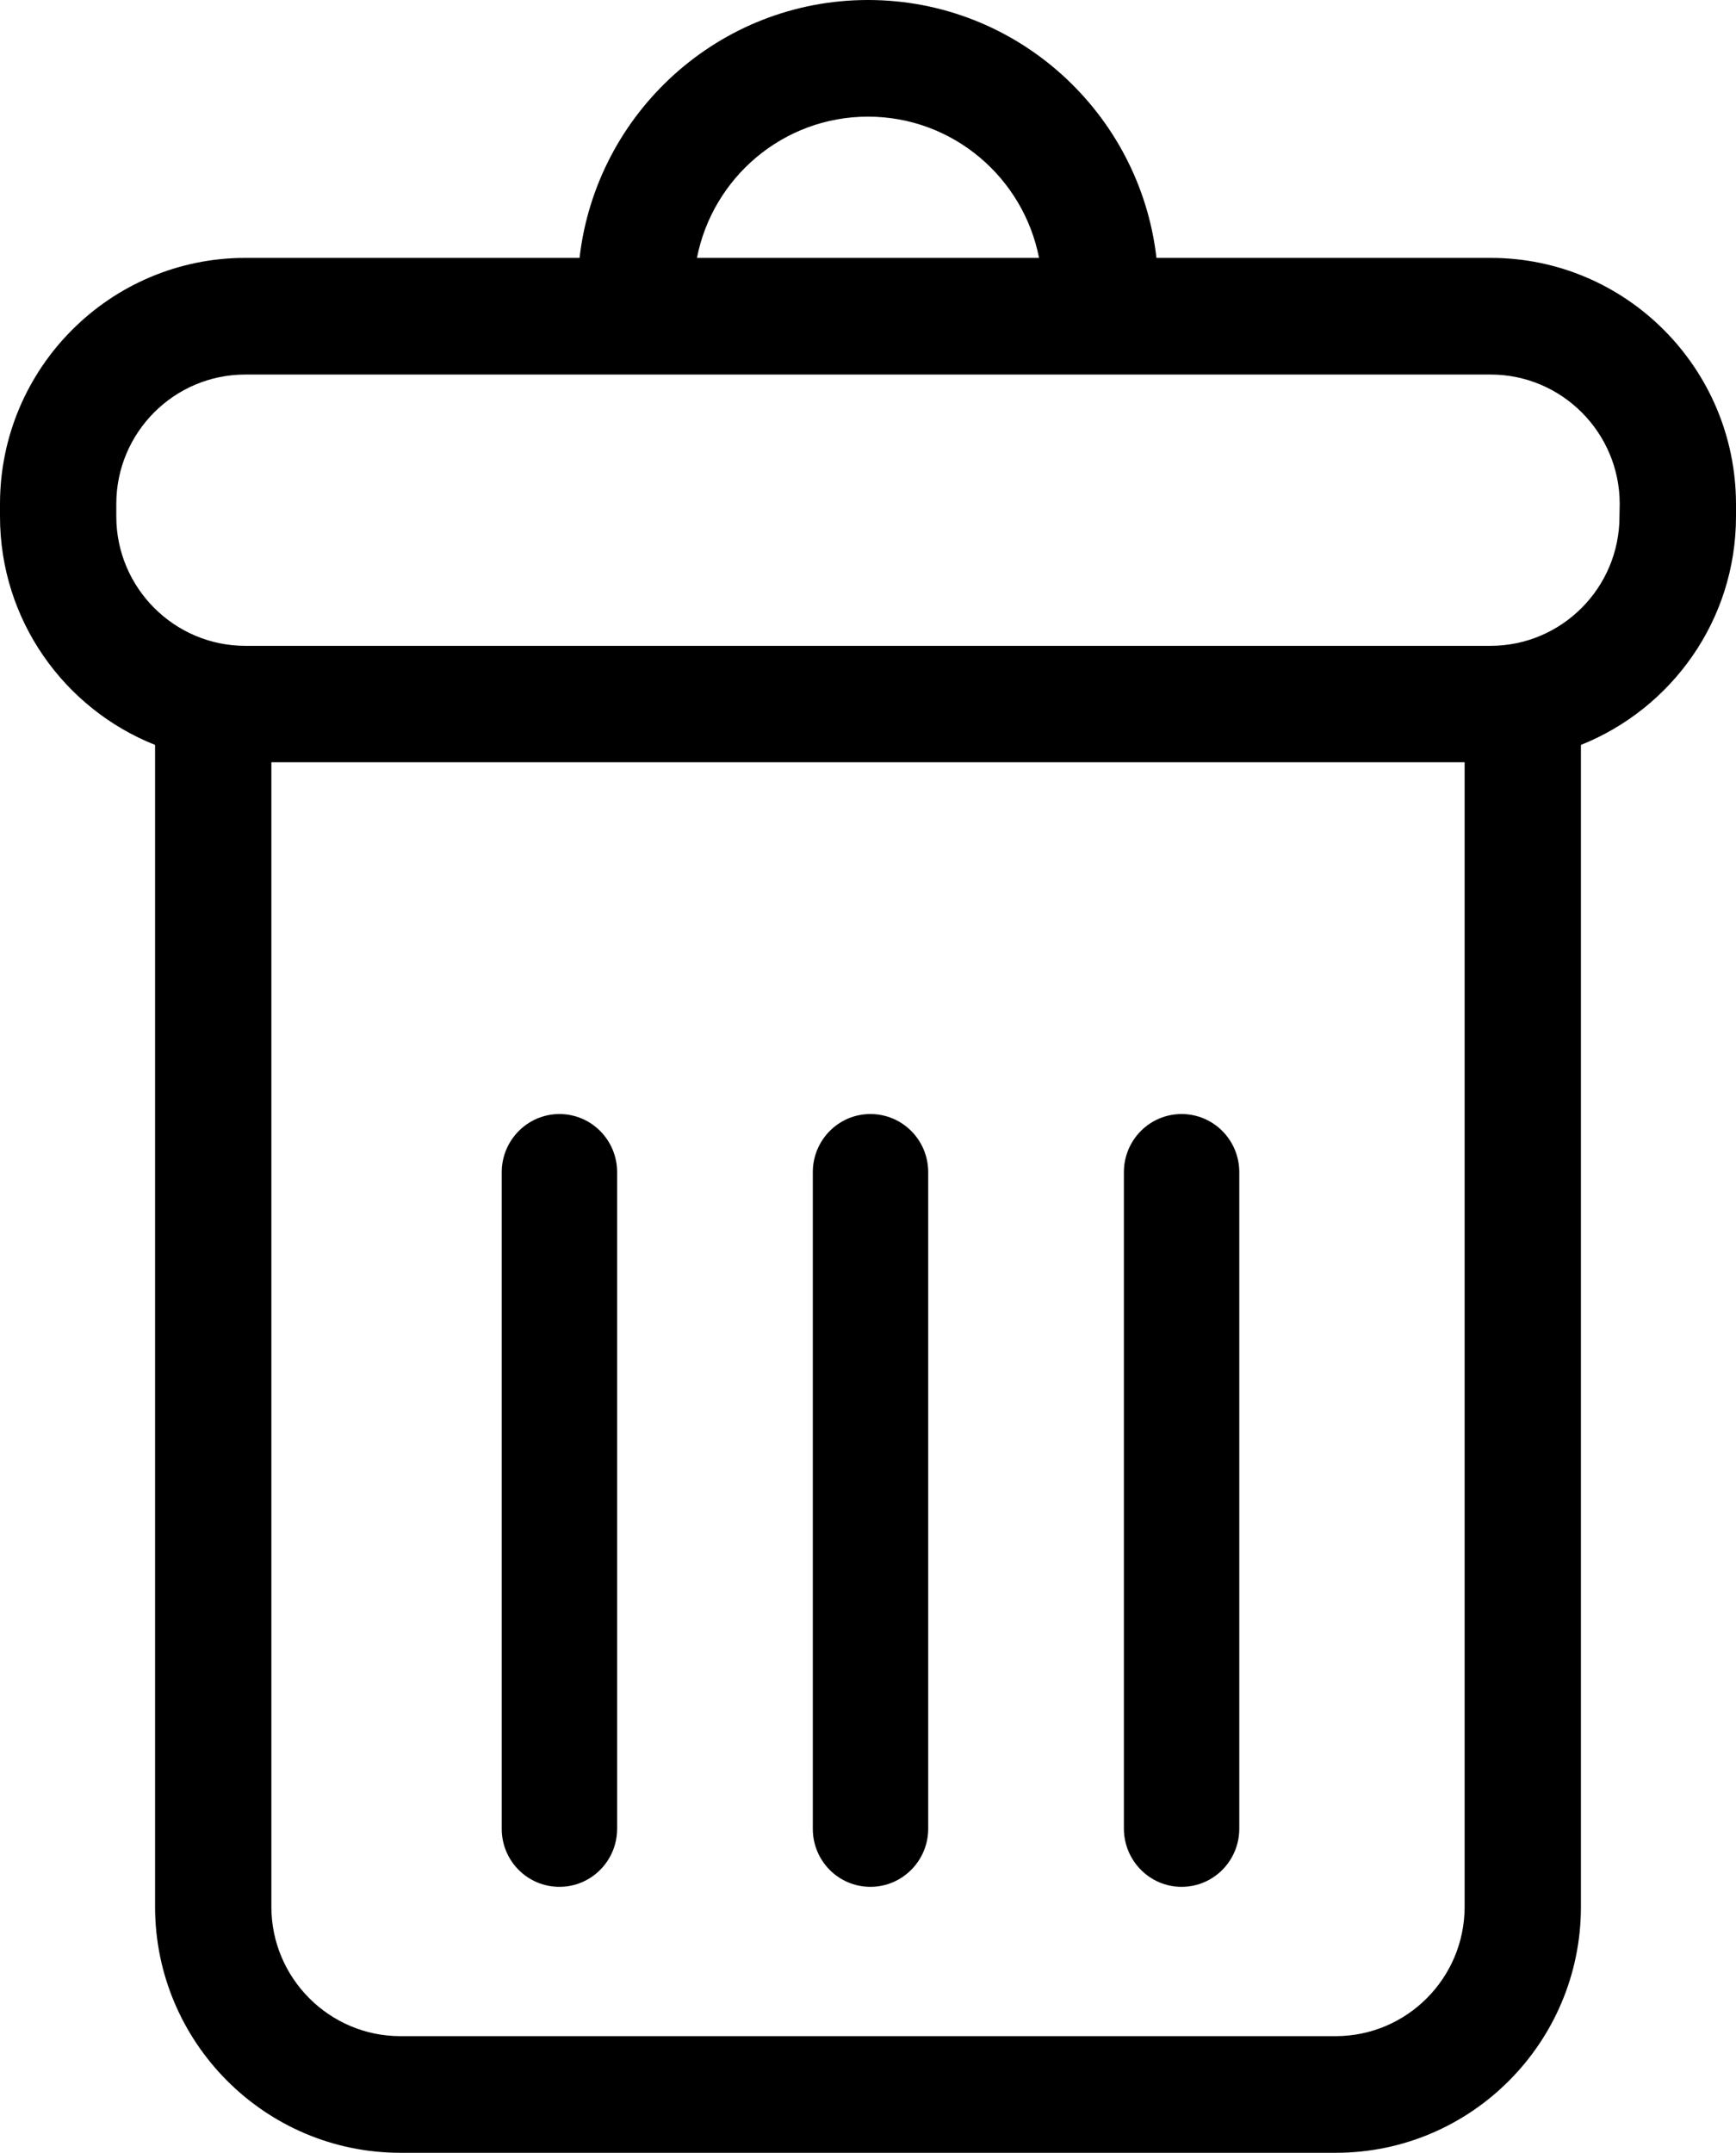 <?xml version="1.0" encoding="UTF-8"?>
<svg width="346px" height="429px" viewBox="0 0 346 429" version="1.1" xmlns="http://www.w3.org/2000/svg" xmlns:xlink="http://www.w3.org/1999/xlink">
  <g id="Page-1" stroke="none" stroke-width="1" fill="none" fill-rule="evenodd">
    <g id="1ab30f436e7a63c7bfe4a22b452172d2" fill="#000000">
      <path d="M297.108,51.392 L230.492,51.392 C227.174,22.501 202.685,0 173,0 C143.315,0 118.826,22.501 115.508,51.392 L48.892,51.392 C21.958,51.392 0,73.368 0,100.421 L0,102.916 C0,123.578 12.834,141.264 30.907,148.443 L30.907,379.971 C30.907,406.981 52.821,429 79.799,429 L266.245,429 C293.179,429 315.093,407.025 315.093,379.971 L315.093,148.443 C333.166,141.22 346,123.578 346,102.916 L346,100.421 C345.956,73.368 324.042,51.392 297.108,51.392 Z M173,23.245 C189.894,23.245 203.951,35.371 207.094,51.392 L138.906,51.392 C142.049,35.371 156.106,23.245 173,23.245 Z M291.913,379.971 C291.913,394.198 280.388,405.755 266.201,405.755 L79.799,405.755 C65.655,405.755 54.087,394.198 54.087,379.971 L54.087,151.901 L291.913,151.901 L291.913,379.971 Z M322.776,102.916 C322.776,117.143 311.252,128.7 297.064,128.7 L48.892,128.7 C34.748,128.7 23.18,117.143 23.18,102.916 L23.18,100.421 C23.18,86.194 34.705,74.637 48.892,74.637 L297.108,74.637 C311.252,74.637 322.82,86.194 322.82,100.421 L322.776,102.916 Z" id="Shape" fill-rule="nonzero"></path>
      <path d="M111.5,376 C117.879,376 123,370.794 123,364.406 L123,233.594 C123,227.162 117.836,222 111.5,222 C105.164,222 100,227.206 100,233.594 L100,364.363 C99.957,370.794 105.121,376 111.5,376 Z" id="Path"></path>
      <path d="M173.478,376 C179.846,376 185,370.794 185,364.406 L185,233.594 C185,227.162 179.846,222 173.478,222 C167.111,222 162,227.206 162,233.594 L162,364.363 C161.957,370.794 167.111,376 173.478,376 Z" id="Path"></path>
      <path d="M235.5,376 C241.879,376 247,370.794 247,364.406 L247,233.594 C247,227.162 241.836,222 235.5,222 C229.121,222 224,227.206 224,233.594 L224,364.363 C224,370.794 229.164,376 235.5,376 Z" id="Path"></path>
    </g>
  </g>
</svg>
